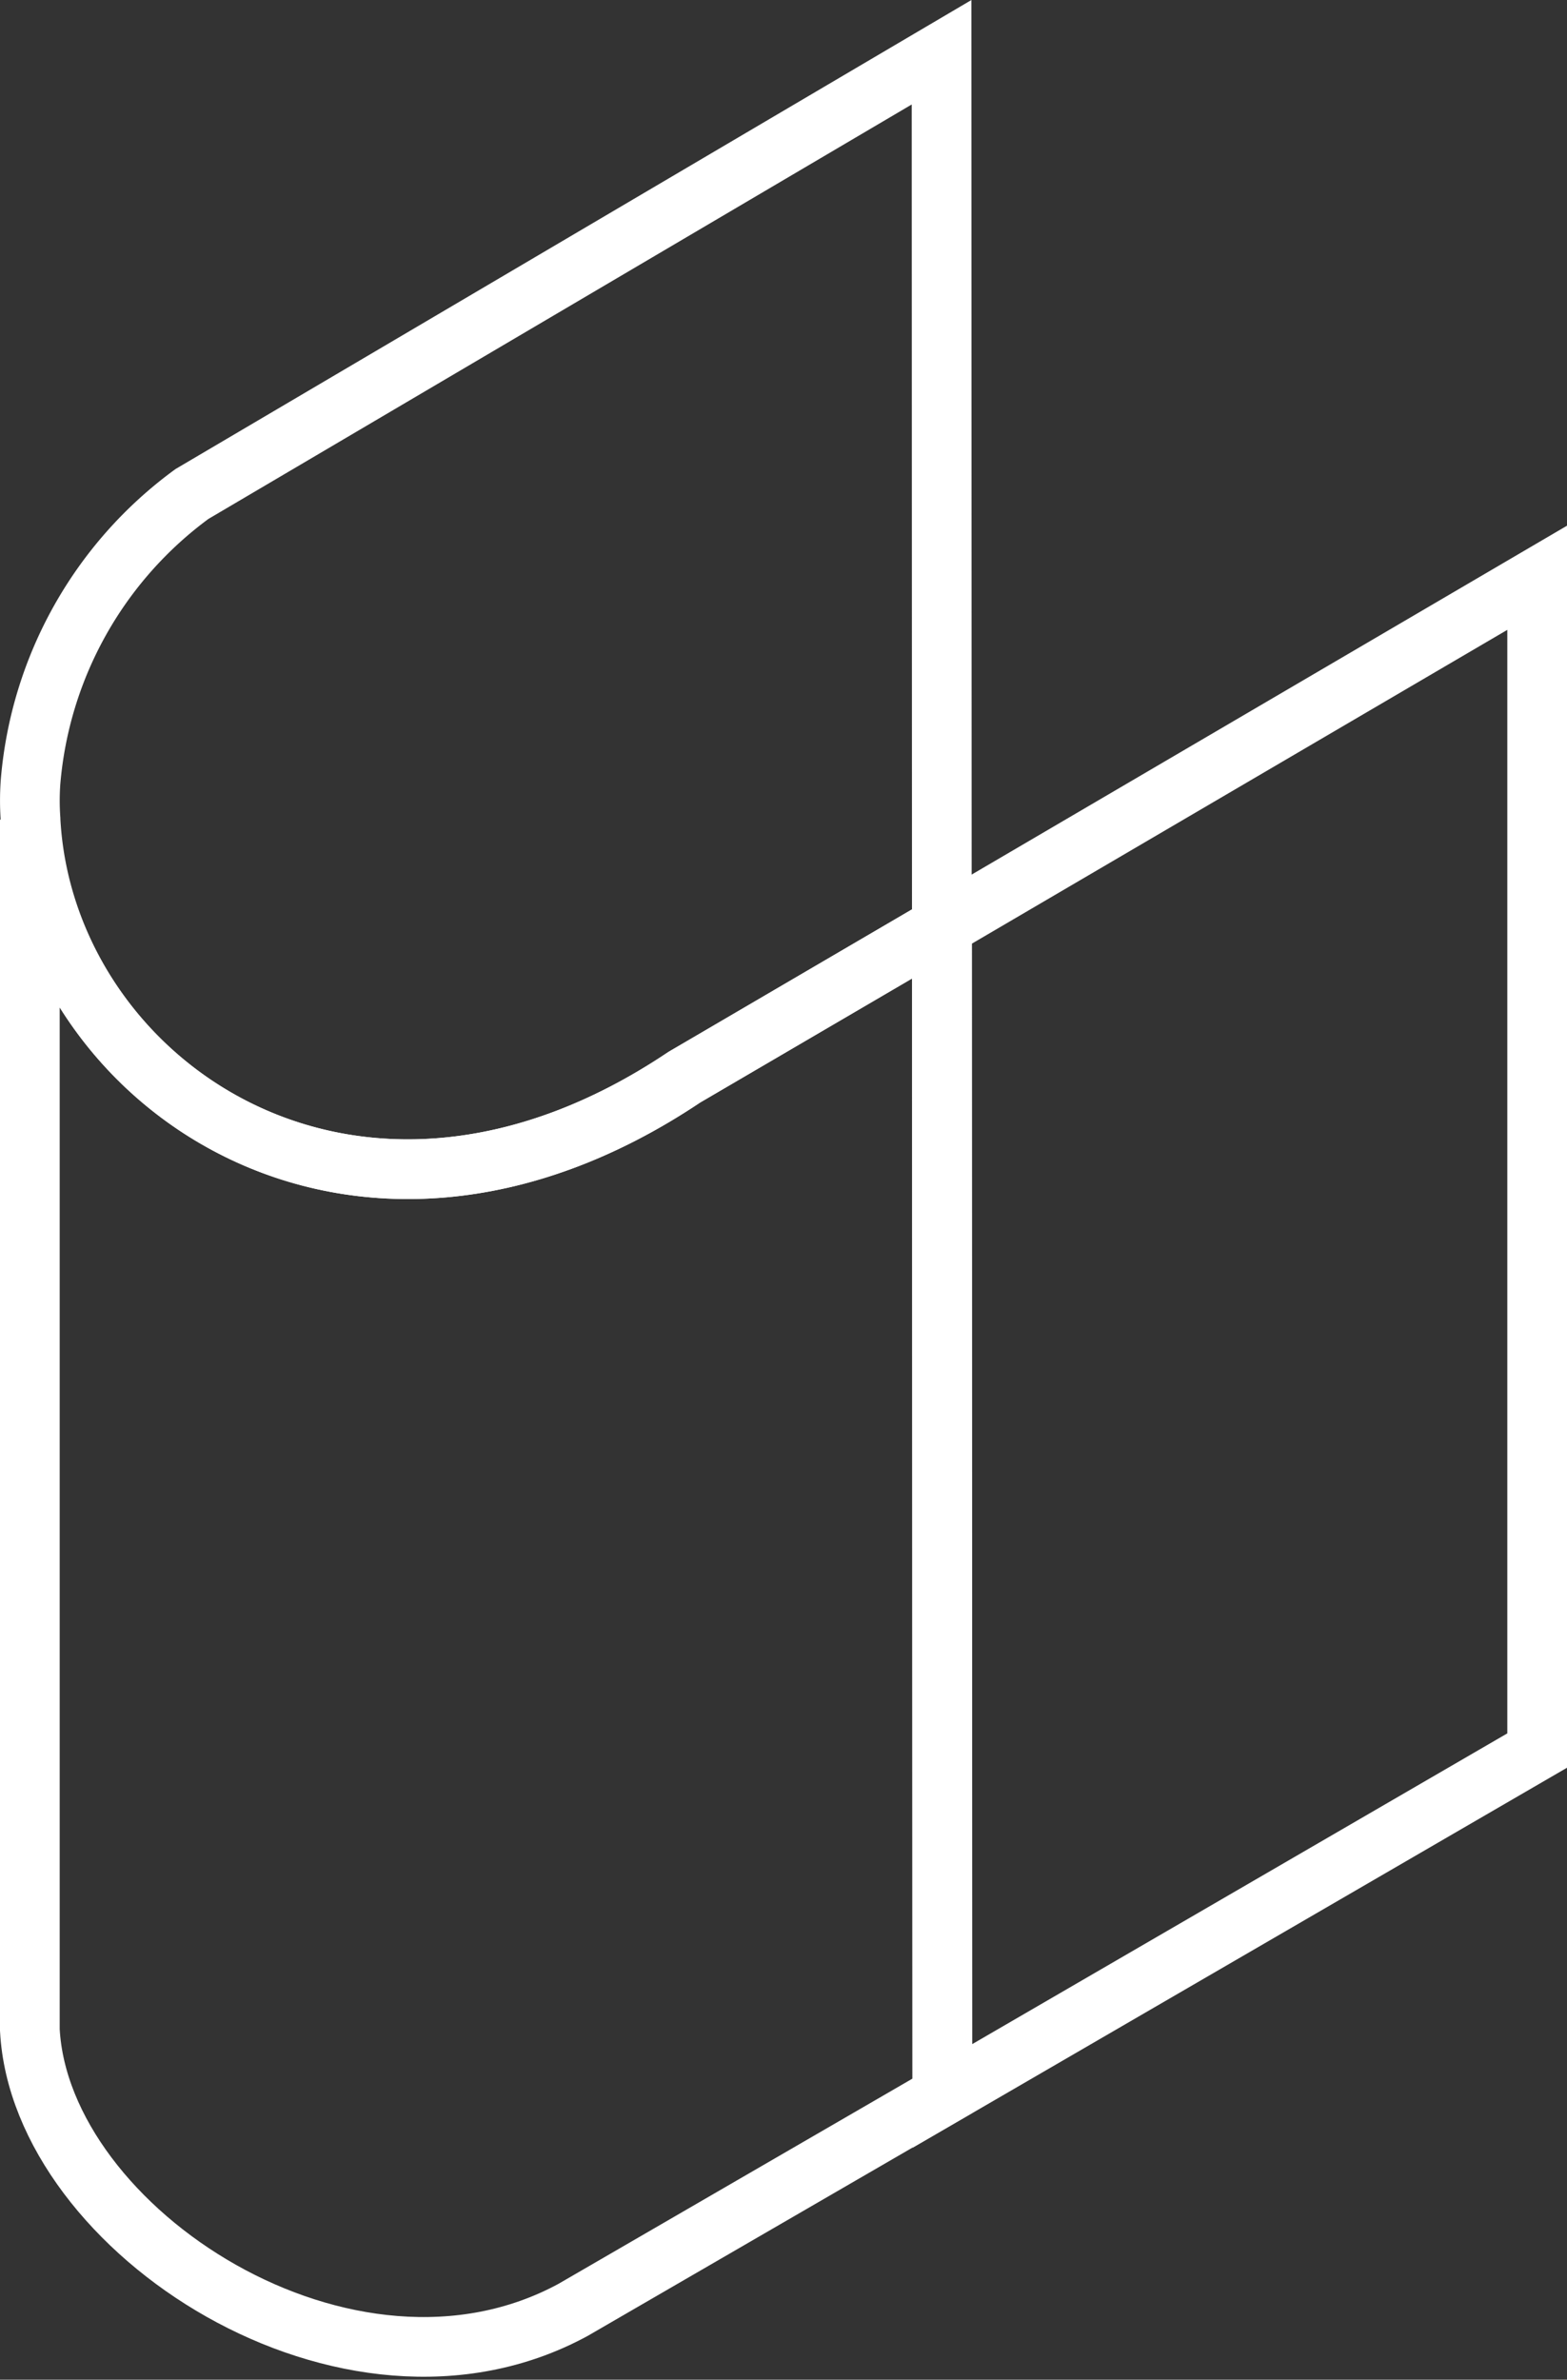 <svg xmlns="http://www.w3.org/2000/svg" viewBox="0 0 39.378 59.8">
  <rect x="0" y="0" width="39.378" height="59.8" fill="#333333" stroke="none"/>
  <defs>
    <style>
      .cls-1 {
        fill: none;
        stroke: #fff;
        stroke-width: 1.5px;
      }
    </style>
  </defs>
  <g id="Fichier_3" data-name="Fichier 3" transform="translate(0.75 1.313)">
    <g id="Calque_1" data-name="Calque 1">
      <path id="Tracé_5" data-name="Tracé 5" class="cls-1" d="M22.92,21.97l-6.471,3.786C8.113,31.345.357,25.86.019,19.283v-.015a6.539,6.539,0,0,1,0-.926h0A9.993,9.993,0,0,1,4.077,11.1L22.913,0Z" transform="translate(-0.002)"/>
      <path id="Tracé_6" data-name="Tracé 6" class="cls-1" d="M109.28,54.35V83.821L94.335,92.5l0,0-.01-29.386,0,0Z" transform="translate(-71.402 -41.144)"/>
      <path id="Tracé_7" data-name="Tracé 7" class="cls-1" d="M22.928,111.431l-9.275,5.377C8.018,119.872.265,114.818,0,109.774V79.36c.352,6.577,8.108,12.062,16.447,6.473l6.471-3.788Z" transform="translate(0 -60.077)"/>
    </g>
  </g>
</svg>

